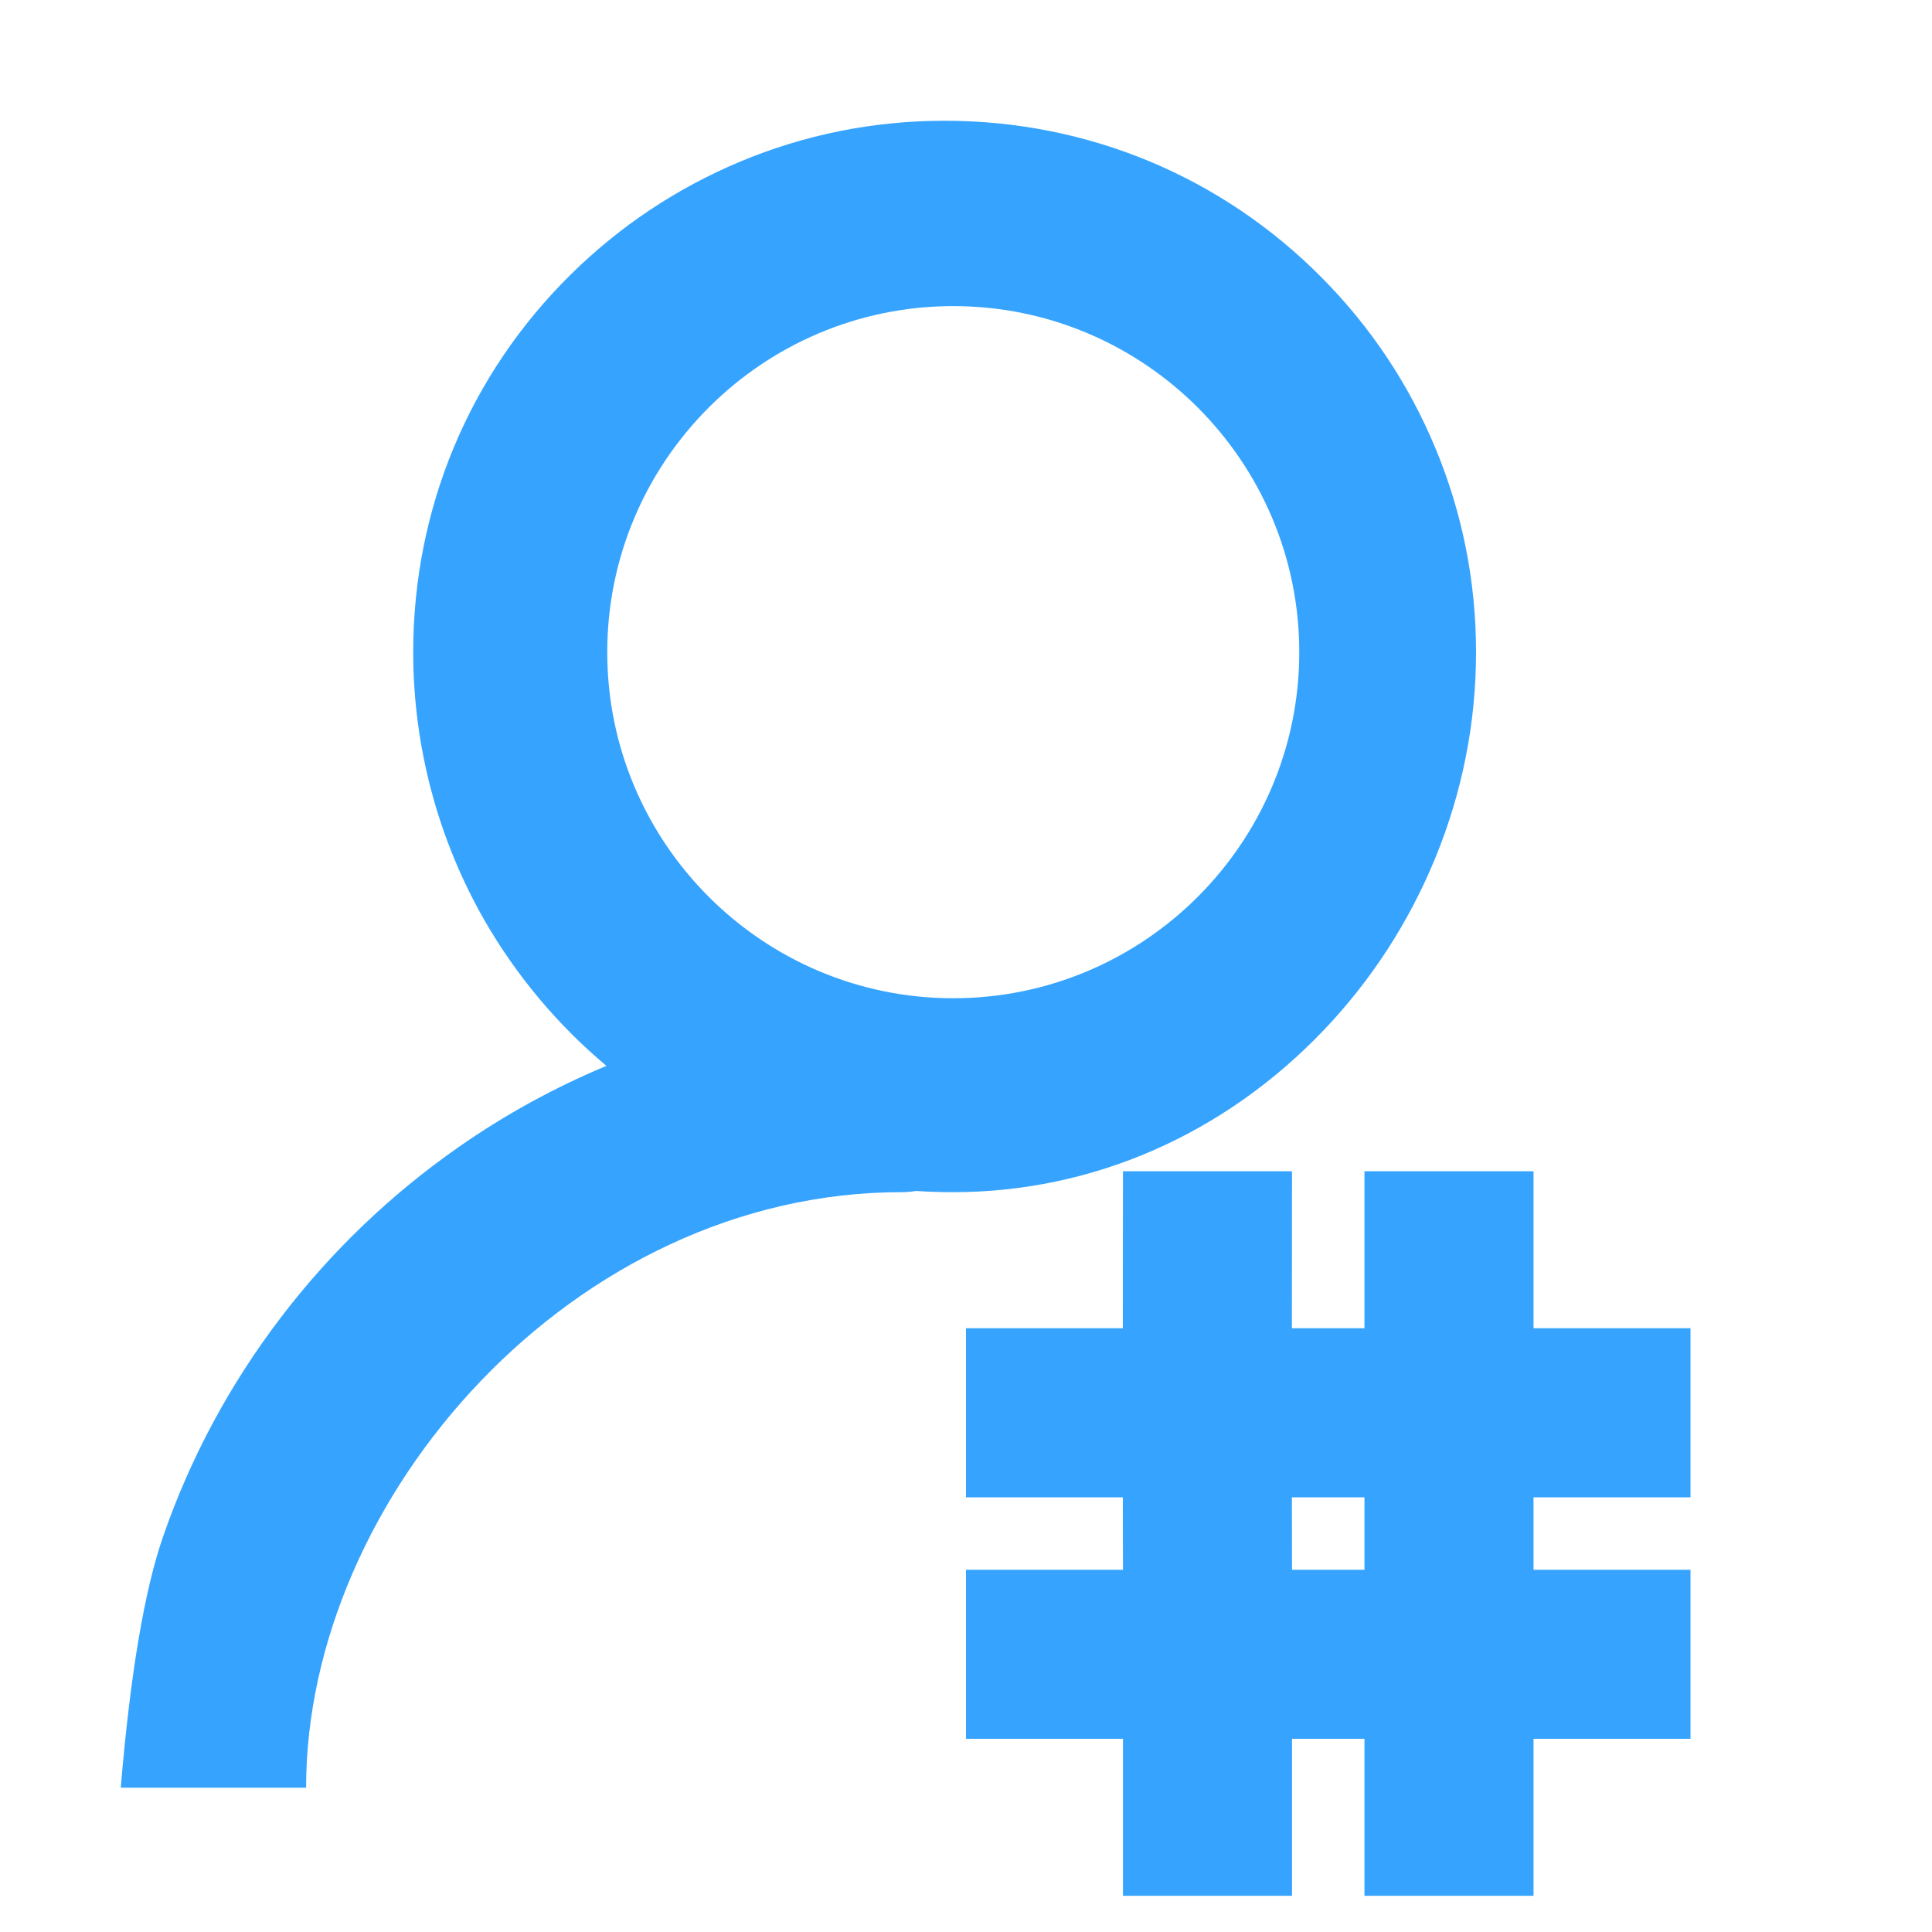 <?xml version="1.0" encoding="UTF-8"?>
<svg width="16px" height="16px" viewBox="0 0 16 16" version="1.1" xmlns="http://www.w3.org/2000/svg" xmlns:xlink="http://www.w3.org/1999/xlink">
    <title>网格管理员hover</title>
    <g id="网格管理员hover" stroke="none" stroke-width="1" fill="none" fill-rule="evenodd">
        <g id="wanggeyuanguanli" transform="translate(1, 1)" fill="#36A4FF">
            <path d="M0,13.805 C0.079,12.863 0.196,12.169 0.352,11.721 C0.577,11.072 0.904,10.464 1.325,9.912 C1.739,9.368 2.236,8.892 2.796,8.501 C3.182,8.231 3.593,8.006 4.022,7.827 C3.619,7.489 3.276,7.08 3.013,6.623 C2.627,5.949 2.422,5.181 2.422,4.401 C2.422,3.215 2.885,2.104 3.726,1.274 C4.131,0.874 4.602,0.56 5.126,0.34 C5.665,0.114 6.236,0 6.823,0 C8.01,0 9.12,0.463 9.95,1.303 C10.351,1.708 10.665,2.179 10.884,2.703 C11.11,3.243 11.224,3.814 11.224,4.401 C11.224,4.986 11.11,5.561 10.886,6.107 C10.668,6.637 10.358,7.116 9.964,7.53 C9.138,8.396 8.048,8.873 6.894,8.873 C6.793,8.873 6.689,8.87 6.586,8.863 C6.547,8.87 6.507,8.873 6.467,8.873 C3.748,8.873 1.535,11.4 1.535,13.805 C1.535,13.805 1.023,13.805 0,13.805 Z M6.894,1.535 C5.314,1.535 4.029,2.821 4.029,4.401 C4.029,5.981 5.314,7.267 6.894,7.267 C8.475,7.267 9.76,5.981 9.76,4.401 C9.76,2.821 8.475,1.535 6.894,1.535 Z" id="形状" fill-rule="nonzero"></path>
            <path d="M9.7,8.7 L9.699,10 L10.3,10 L10.3,8.7 L11.7,8.7 L11.7,10 L13,10 L13,11.4 L11.7,11.4 L11.7,12 L13,12 L13,13.4 L11.7,13.4 L11.7,14.7 L10.3,14.7 L10.3,13.4 L9.7,13.4 L9.7,14.7 L8.3,14.7 L8.3,13.4 L7,13.4 L7,12 L8.3,12 L8.299,11.4 L7,11.4 L7,10 L8.299,10 L8.3,8.7 L9.7,8.7 Z M10.3,12 L10.3,11.4 L9.699,11.4 L9.7,12 L10.3,12 Z" id="形状结合"></path>
        </g>
    </g>
</svg>